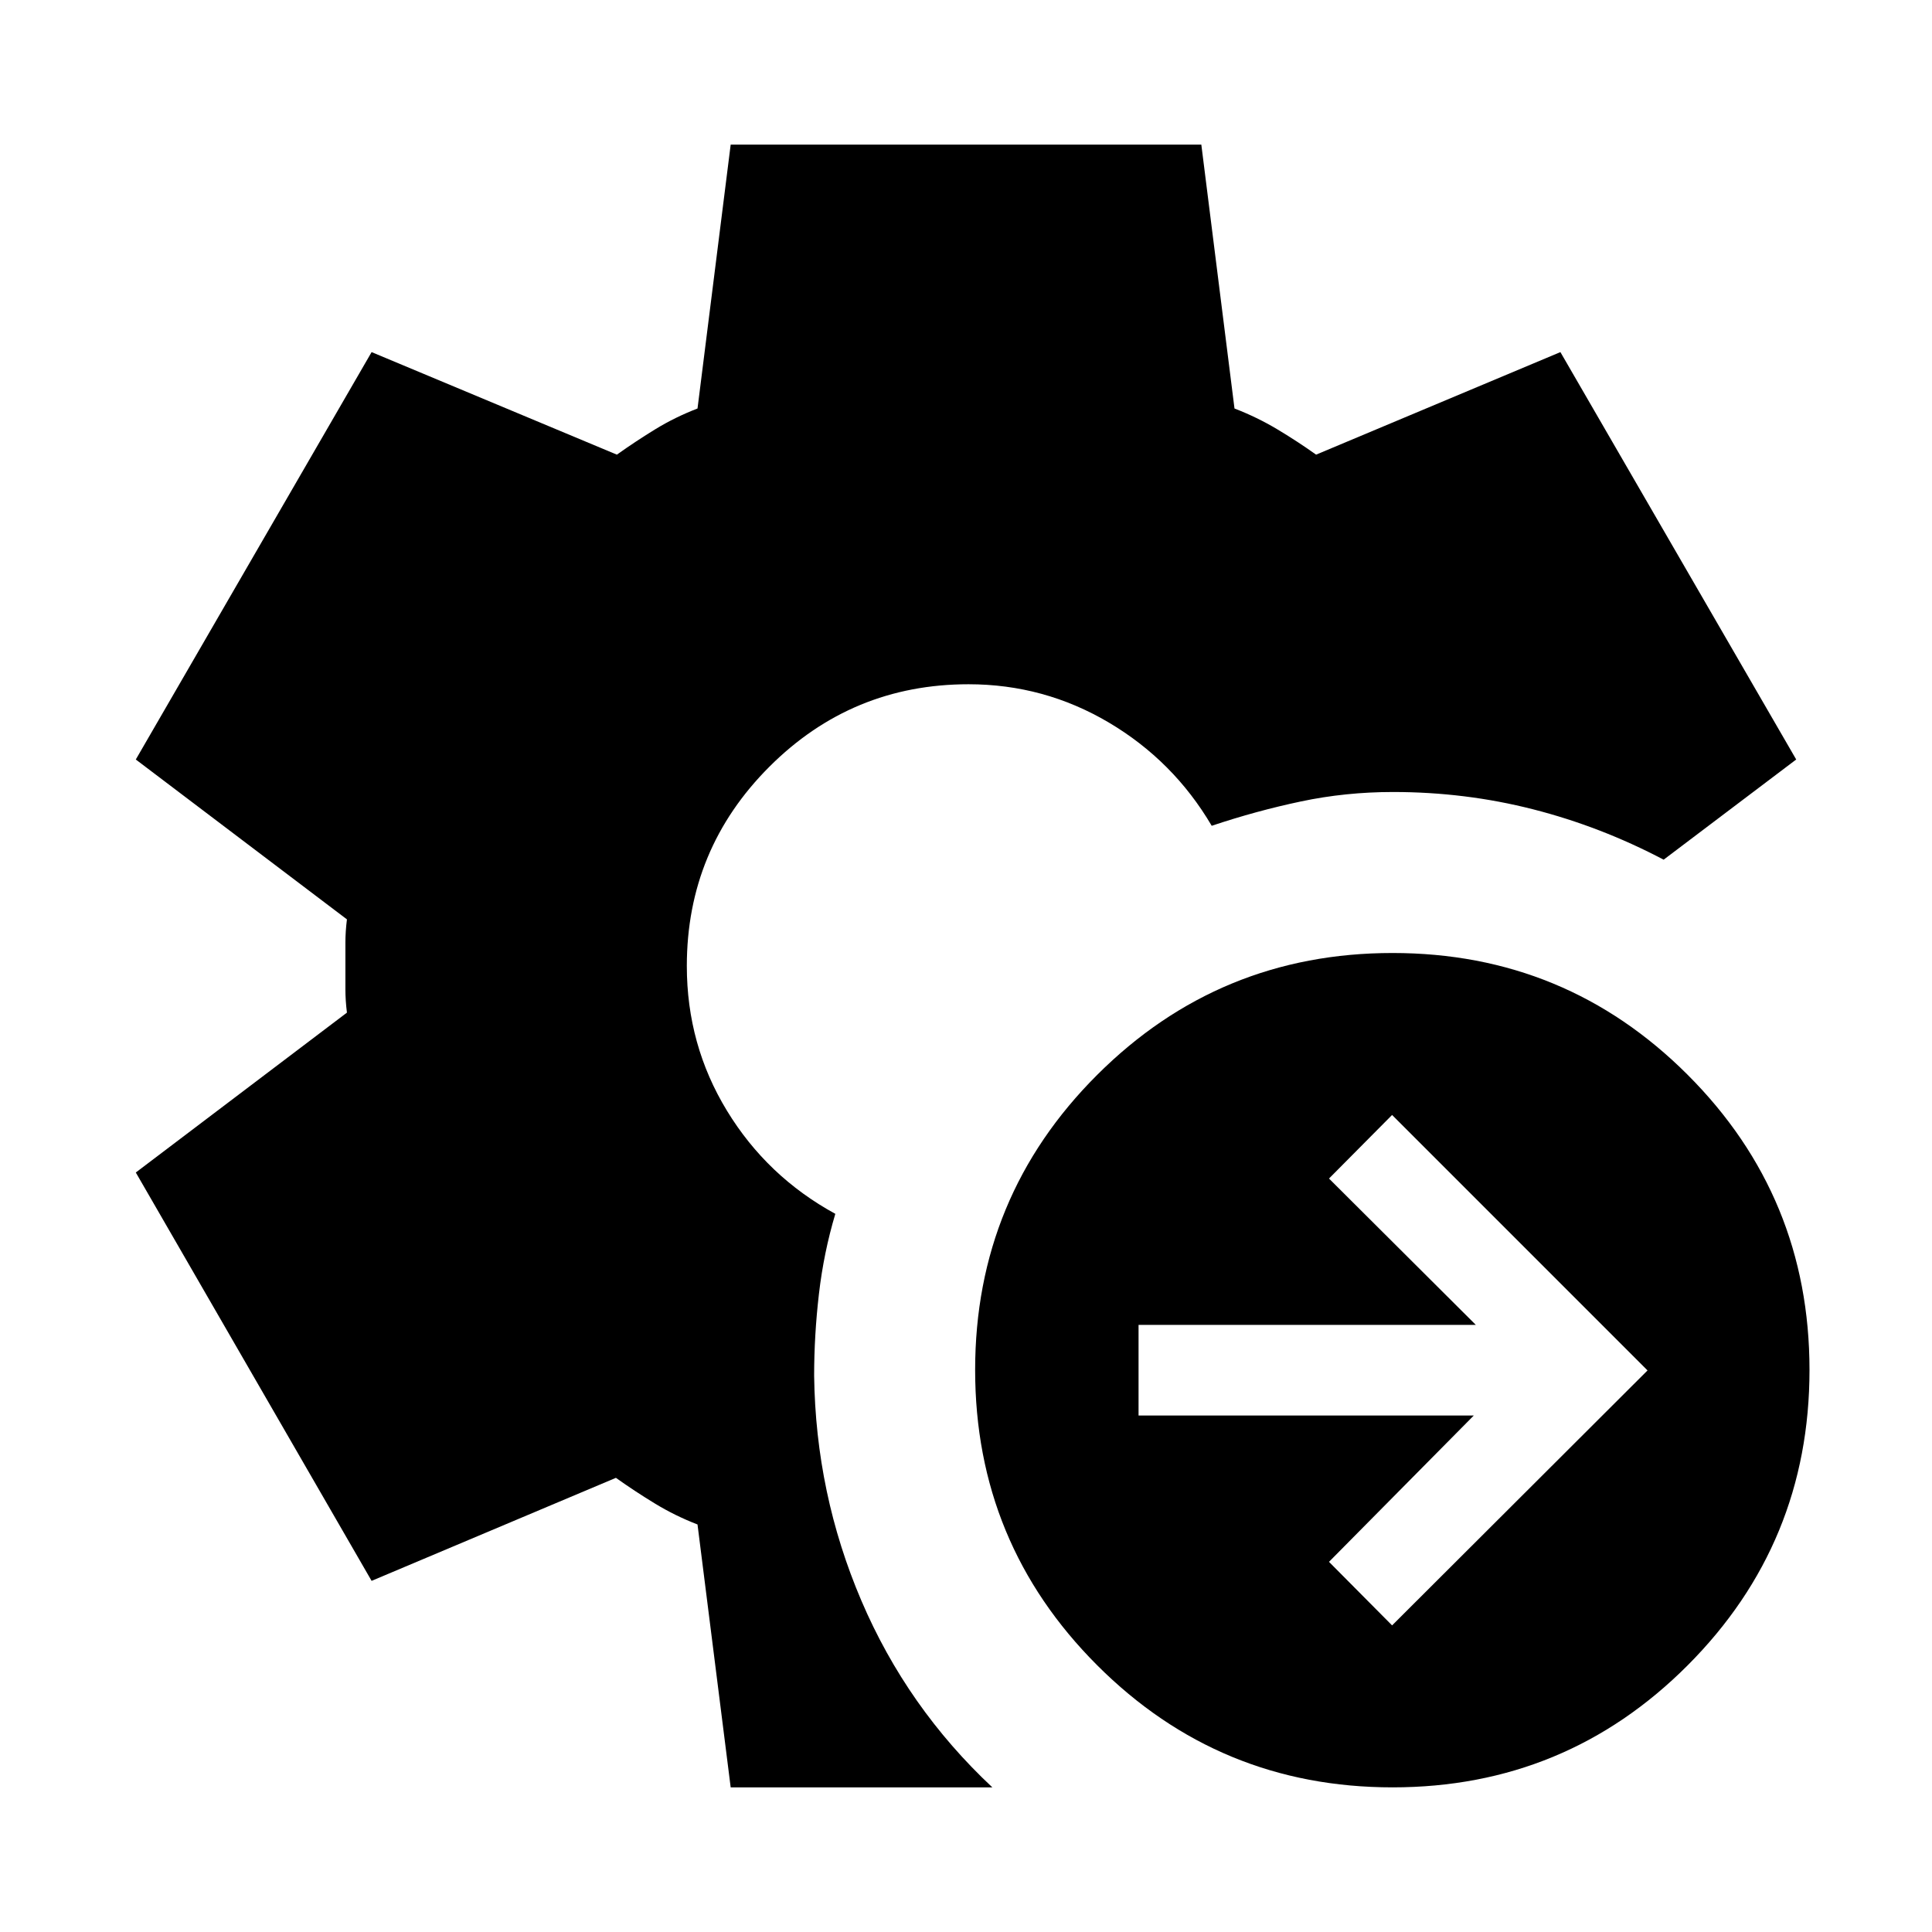 <svg xmlns="http://www.w3.org/2000/svg" height="24" viewBox="0 -960 960 960" width="24"><path d="m691.72-152.35 126.93-126.69-126.93-126.94-31.35 31.59 72.96 72.72H565.74v45.02h166.59l-71.96 72.72 31.35 31.58Zm.24 80.48q-86.11 0-146.76-60.65-60.66-60.65-60.66-146.76 0-86.11 60.66-146.64 60.65-60.54 146.76-60.54 86.11 0 146.64 60.54 60.53 60.53 60.53 146.64 0 86.11-60.53 146.76-60.53 60.65-146.64 60.65Zm-328.89 0L346.59-202.5q-11.09-4.28-21.04-10.33-9.94-6.04-19.51-12.84l-121.39 51.19L67.48-377.39l104.91-79.44q-.76-6.04-.76-11.58v-23.18q0-5.54.76-11.58L67.48-582.61l117.17-202.43 121.87 50.95q9.57-6.8 19.27-12.73 9.71-5.92 20.8-10.2l16.48-131.11h233.86l16.48 131.11q11.09 4.28 21.04 10.2 9.94 5.93 19.51 12.73l121.39-50.95 117.17 202.43-65.87 49.78q-31.19-16.43-64.87-25.03-33.67-8.6-69.58-8.6-23.59 0-45.8 4.7-22.2 4.69-44.31 12.09-19-32.29-51.14-51.31Q518.8-620 481.28-620q-58 0-99 41t-41 99q0 39.2 19.94 71.91 19.93 32.72 53.85 51.24-5.77 19.28-8.15 39.83-2.38 20.54-2.38 40.59.76 58.63 23.46 111.76t65.09 92.8H363.07Z"/></svg>